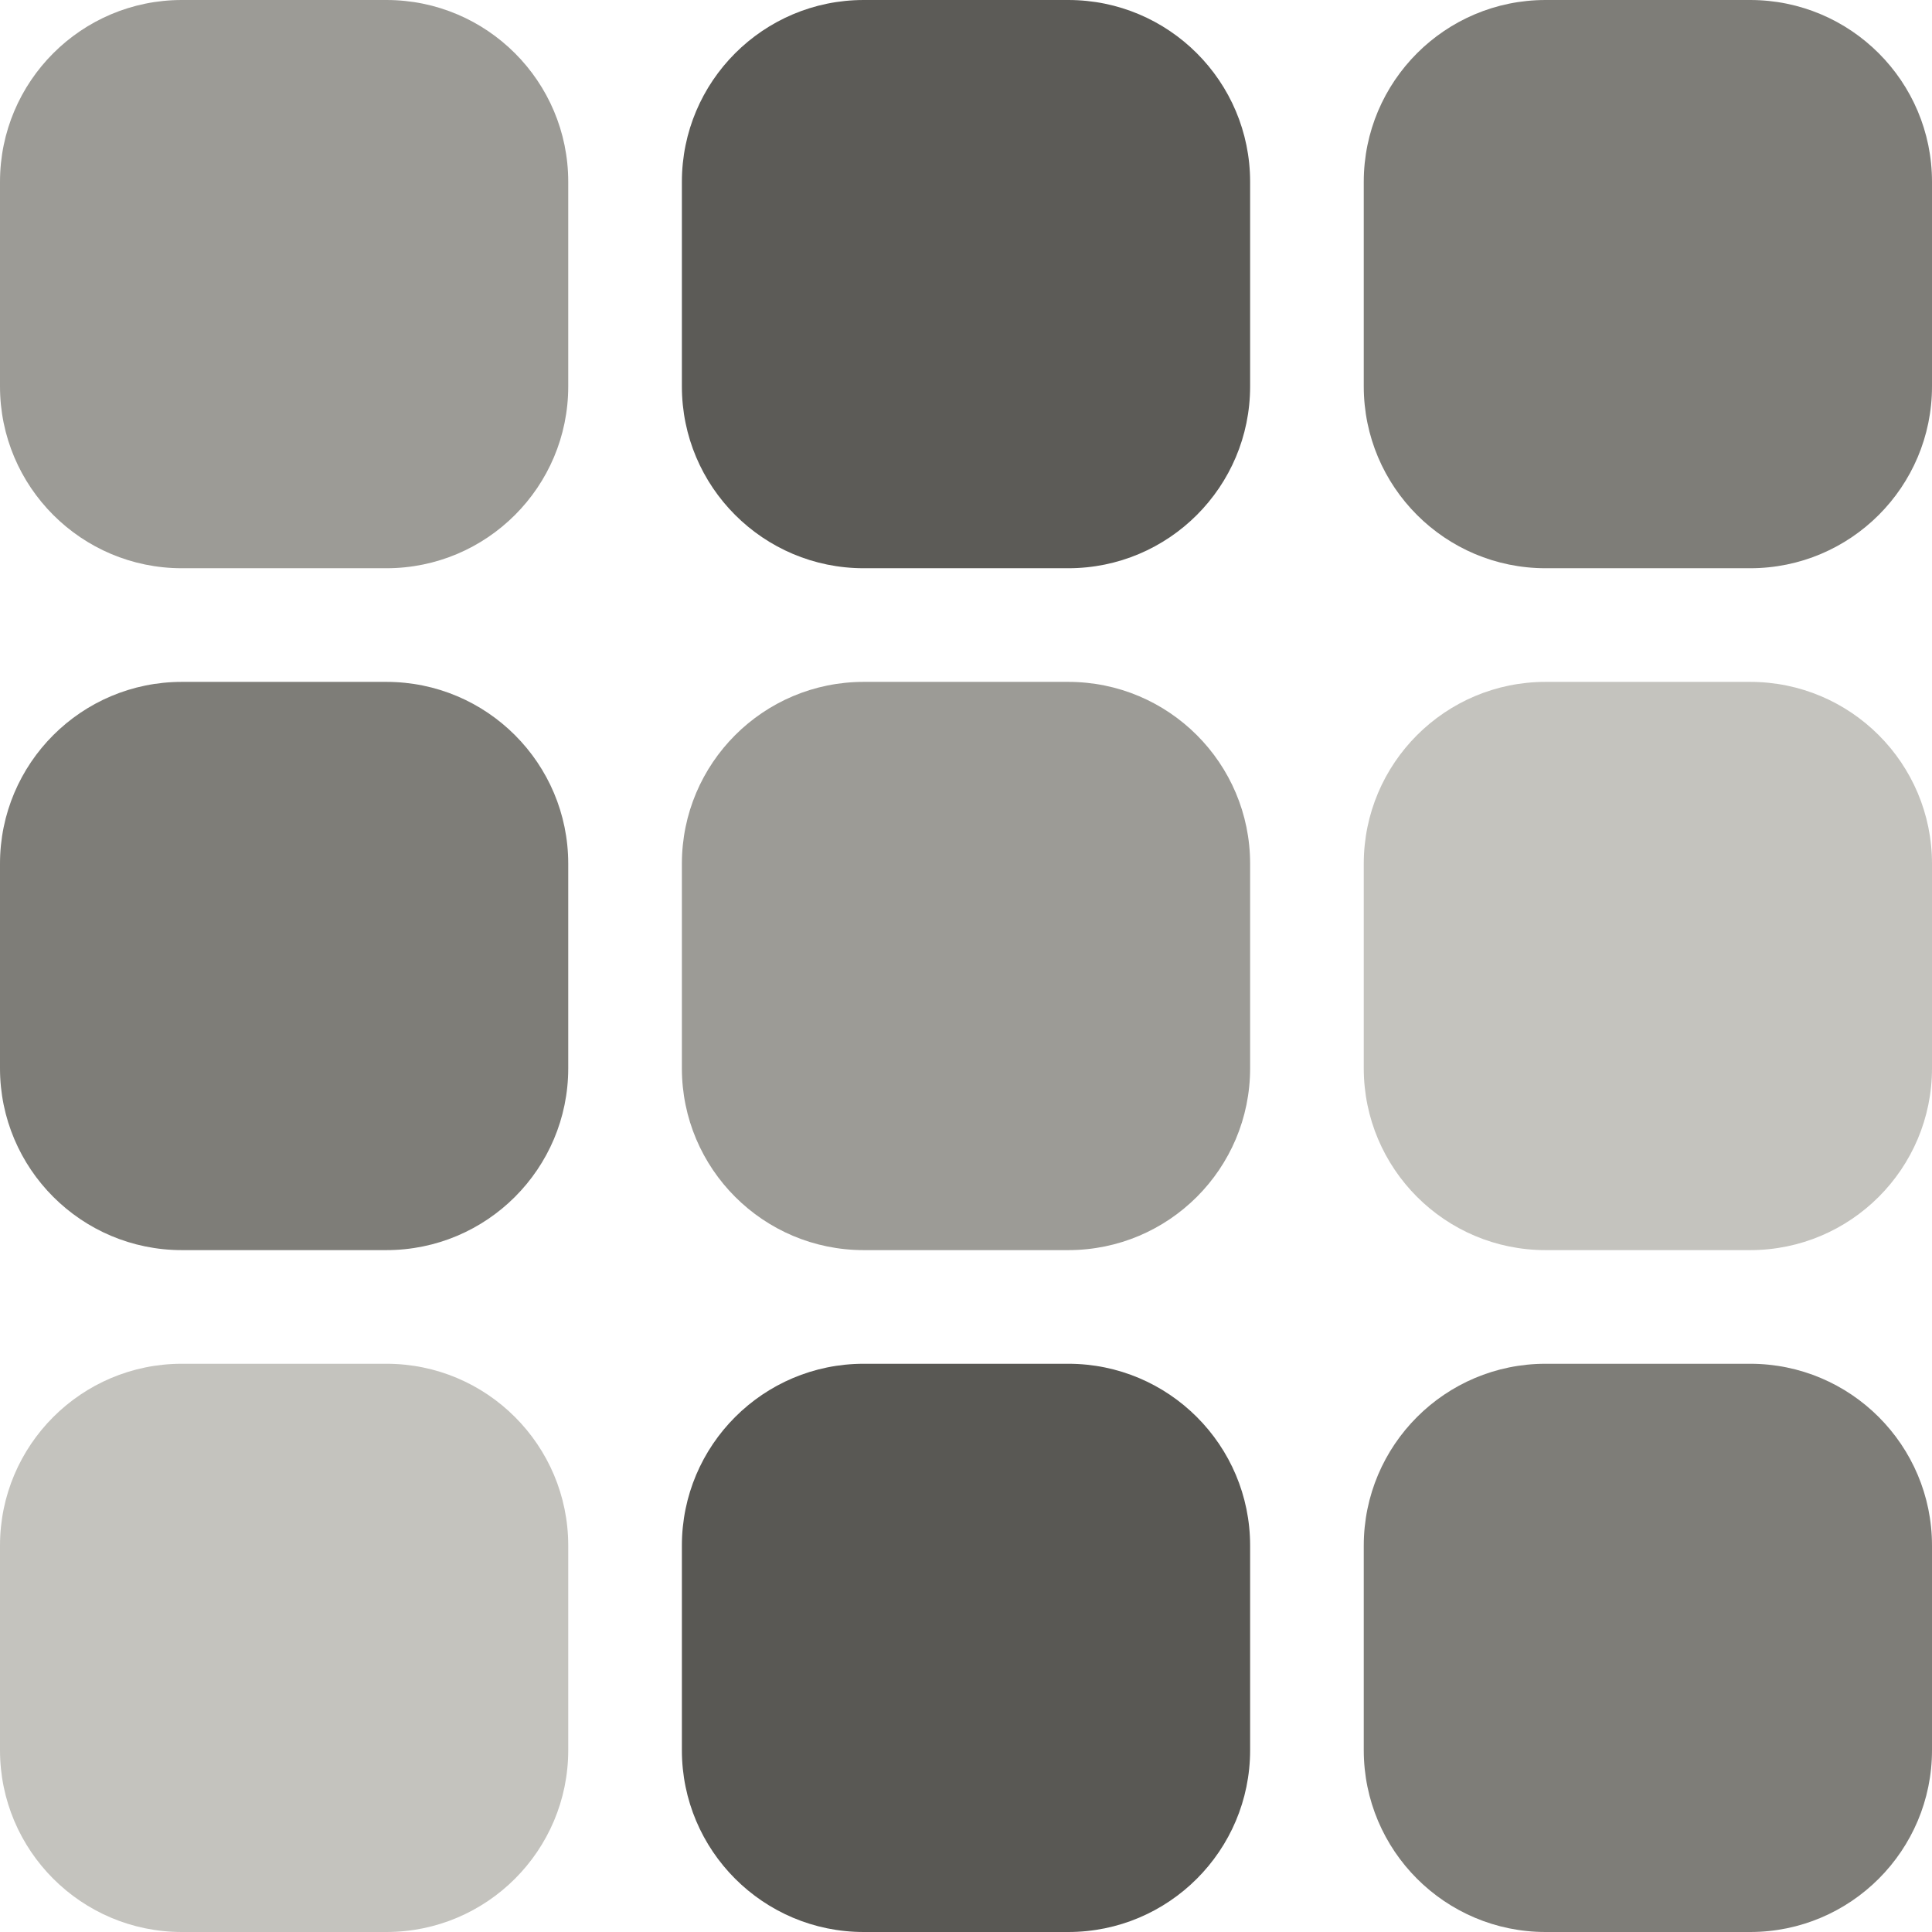 <svg width="85" height="85" viewBox="0 0 85 85" fill="none" xmlns="http://www.w3.org/2000/svg">
<path d="M17 0H8C3.582 0 0 3.582 0 8V17C0 21.418 3.582 25 8 25H17C21.418 25 25 21.418 25 17V8C25 3.582 21.418 0 17 0Z" fill="#9C9B96"/>
<path d="M17 30H8C3.582 30 0 33.582 0 38V47C0 51.418 3.582 55 8 55H17C21.418 55 25 51.418 25 47V38C25 33.582 21.418 30 17 30Z" fill="#7E7D78"/>
<path d="M17 60H8C3.582 60 0 63.582 0 68V77C0 81.418 3.582 85 8 85H17C21.418 85 25 81.418 25 77V68C25 63.582 21.418 60 17 60Z" fill="#C4C3BE"/>
<path d="M47 0H38C33.582 0 30 3.582 30 8V17C30 21.418 33.582 25 38 25H47C51.418 25 55 21.418 55 17V8C55 3.582 51.418 0 47 0Z" fill="#5C5B57"/>
<path d="M47 30H38C33.582 30 30 33.582 30 38V47C30 51.418 33.582 55 38 55H47C51.418 55 55 51.418 55 47V38C55 33.582 51.418 30 47 30Z" fill="#9C9B96"/>
<path d="M47 60H38C33.582 60 30 63.582 30 68V77C30 81.418 33.582 85 38 85H47C51.418 85 55 81.418 55 77V68C55 63.582 51.418 60 47 60Z" fill="#595854"/>
<path d="M77 0H68C63.582 0 60 3.582 60 8V17C60 21.418 63.582 25 68 25H77C81.418 25 85 21.418 85 17V8C85 3.582 81.418 0 77 0Z" fill="#7E7D78"/>
<path d="M77 30H68C63.582 30 60 33.582 60 38V47C60 51.418 63.582 55 68 55H77C81.418 55 85 51.418 85 47V38C85 33.582 81.418 30 77 30Z" fill="#C4C3BE"/>
<path d="M77 60H68C63.582 60 60 63.582 60 68V77C60 81.418 63.582 85 68 85H77C81.418 85 85 81.418 85 77V68C85 63.582 81.418 60 77 60Z" fill="#7E7D78"/>
</svg>
